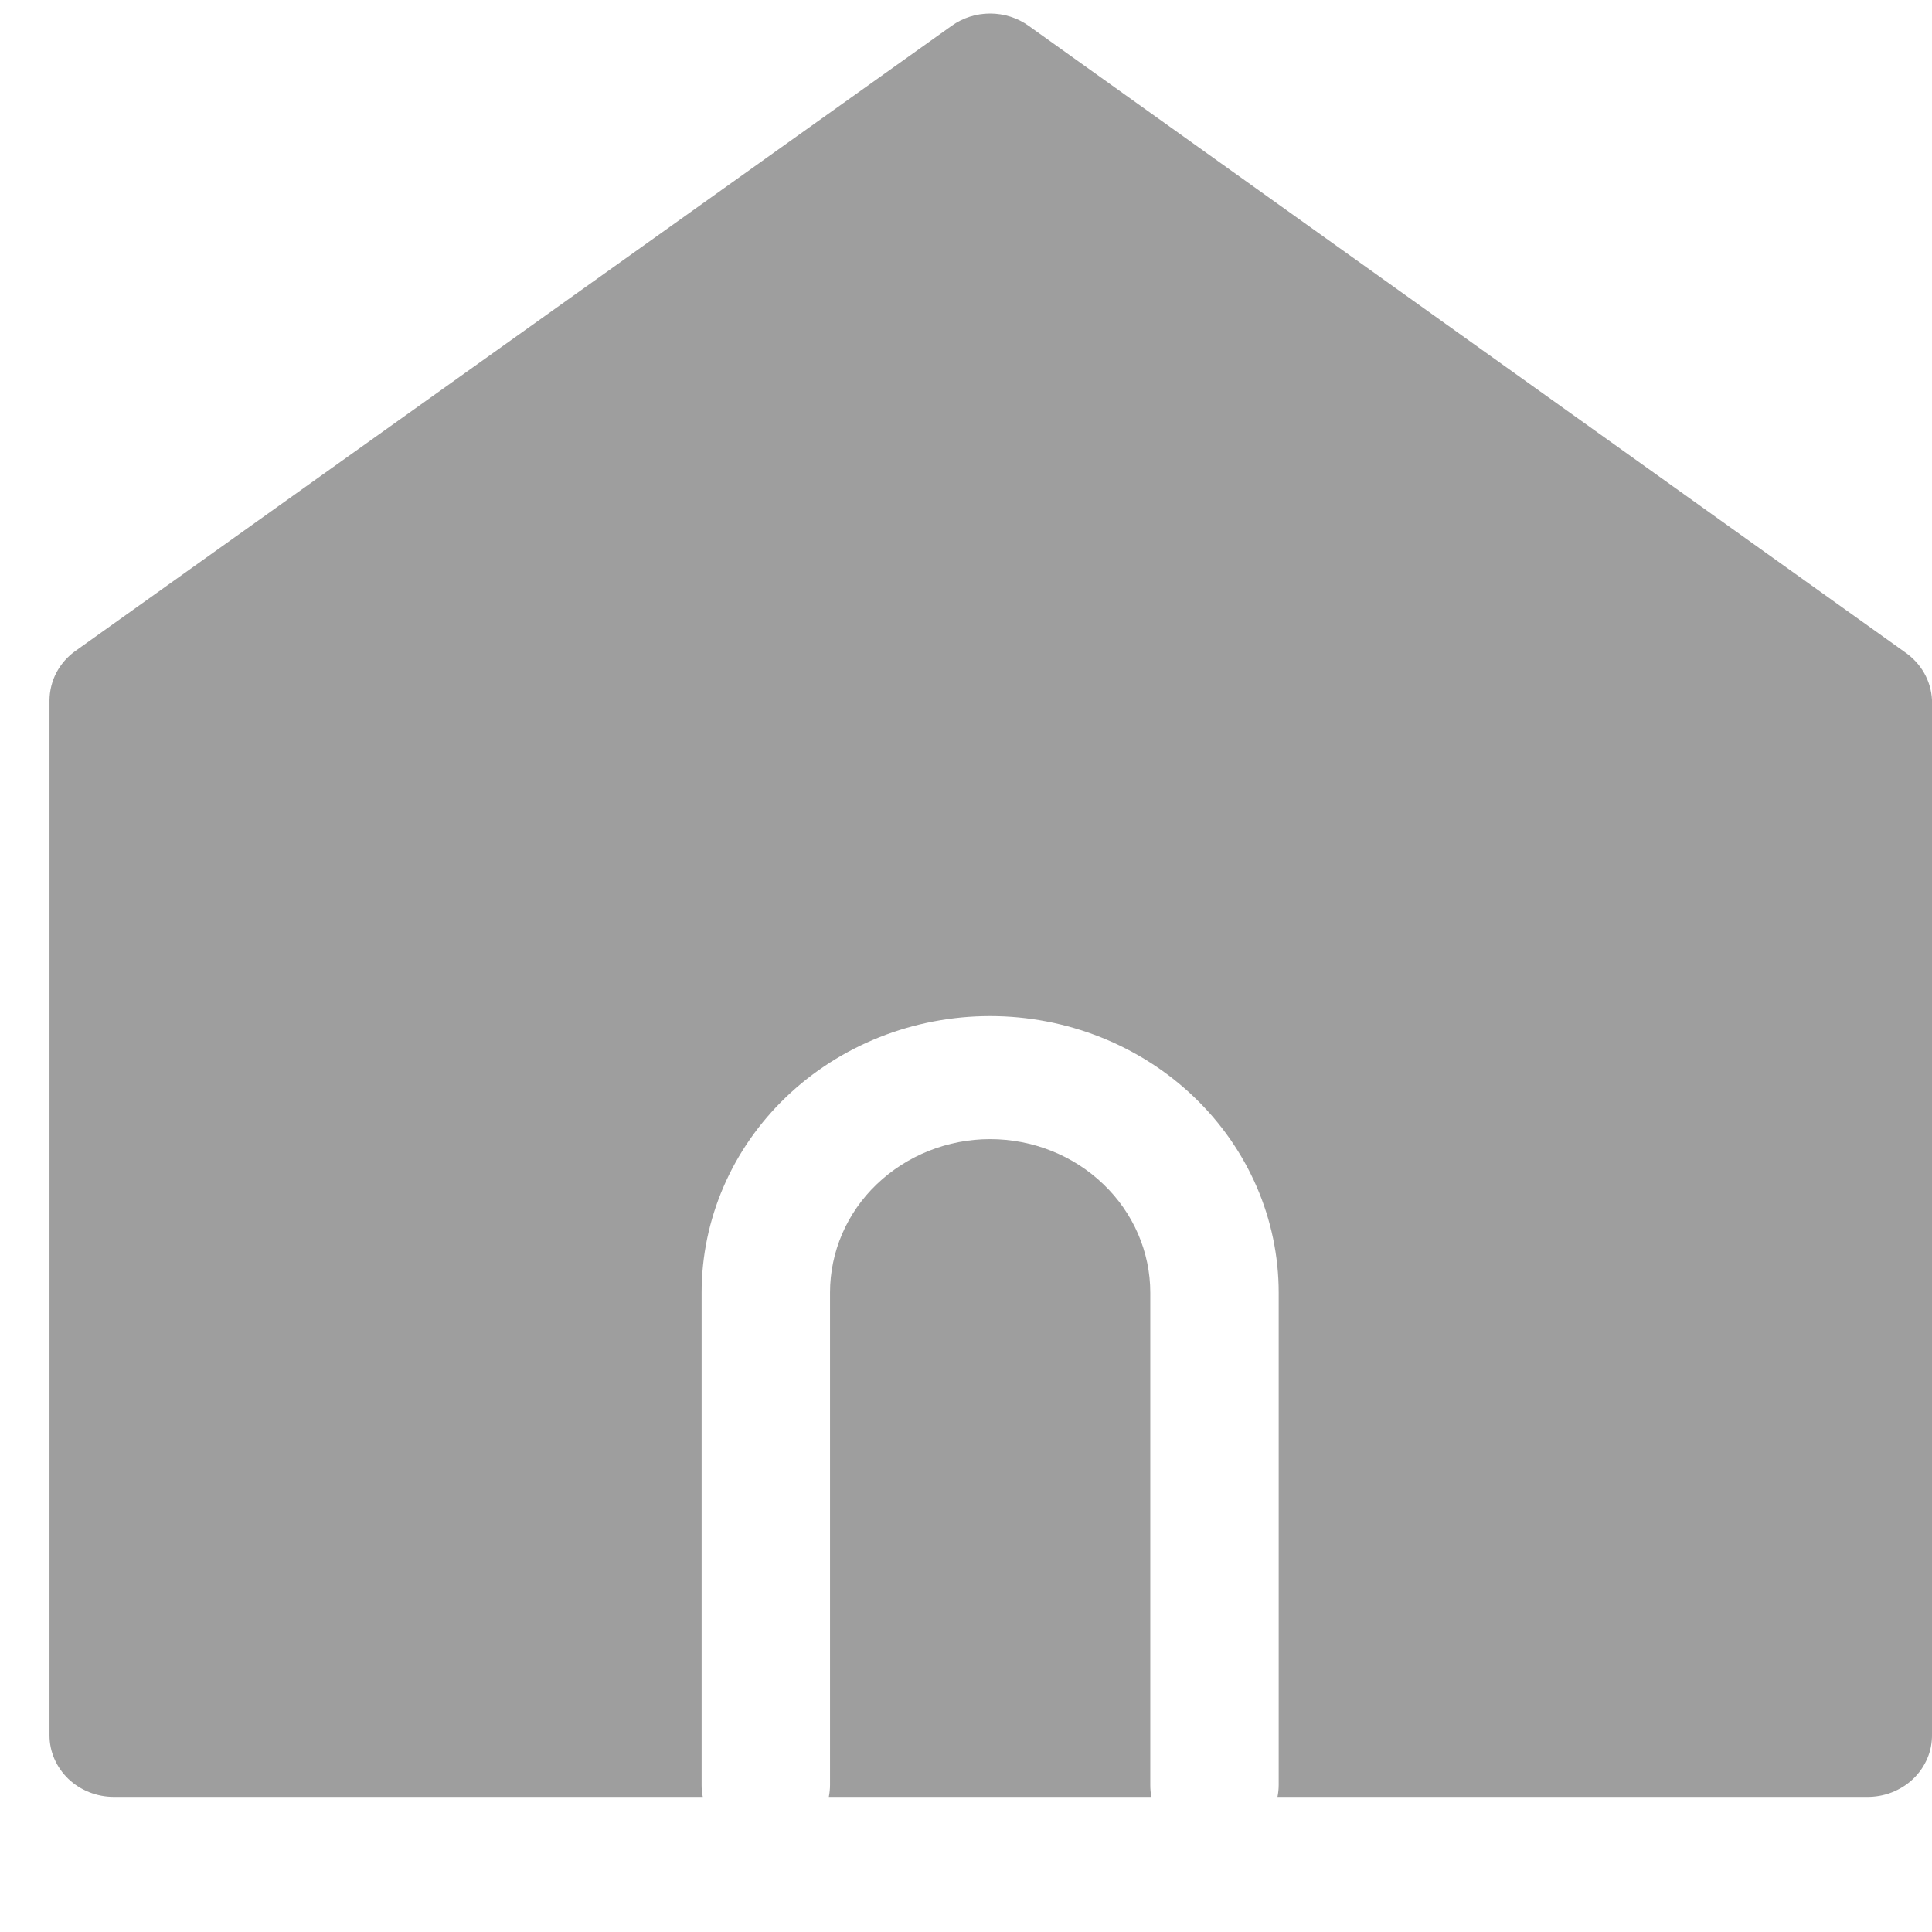 <svg width="13" height="13" viewBox="0 0 13 13" fill="none" xmlns="http://www.w3.org/2000/svg">
<path fill-rule="evenodd" clip-rule="evenodd" d="M0.46 11.97C0.541 12.047 0.651 12.091 0.765 12.091H4.729C4.723 12.065 4.721 12.038 4.721 12.011V8.698C4.721 8.204 4.925 7.731 5.289 7.382C5.653 7.033 6.147 6.837 6.662 6.837C7.177 6.837 7.671 7.033 8.035 7.382C8.399 7.731 8.604 8.204 8.604 8.698V12.011C8.604 12.038 8.601 12.065 8.596 12.091H12.559C12.617 12.092 12.675 12.082 12.729 12.061C12.783 12.04 12.832 12.009 12.873 11.97C12.915 11.93 12.947 11.883 12.969 11.831C12.991 11.78 13.001 11.724 13 11.668V4.71C12.997 4.647 12.979 4.584 12.947 4.528C12.915 4.472 12.87 4.424 12.816 4.387L6.922 0.174C6.847 0.12 6.756 0.091 6.662 0.091C6.569 0.091 6.478 0.12 6.403 0.174L0.509 4.379C0.455 4.417 0.411 4.467 0.38 4.525C0.35 4.582 0.334 4.646 0.333 4.71V11.677C0.333 11.787 0.379 11.892 0.46 11.97ZM7.74 12.011C7.74 12.038 7.742 12.065 7.748 12.091H5.577C5.582 12.065 5.585 12.038 5.585 12.011V8.698C5.585 8.424 5.698 8.161 5.9 7.968C6.103 7.774 6.377 7.665 6.662 7.665C6.948 7.665 7.222 7.774 7.424 7.968C7.626 8.161 7.74 8.424 7.74 8.698V12.011Z" fill="#9E9E9E"/>
</svg>
